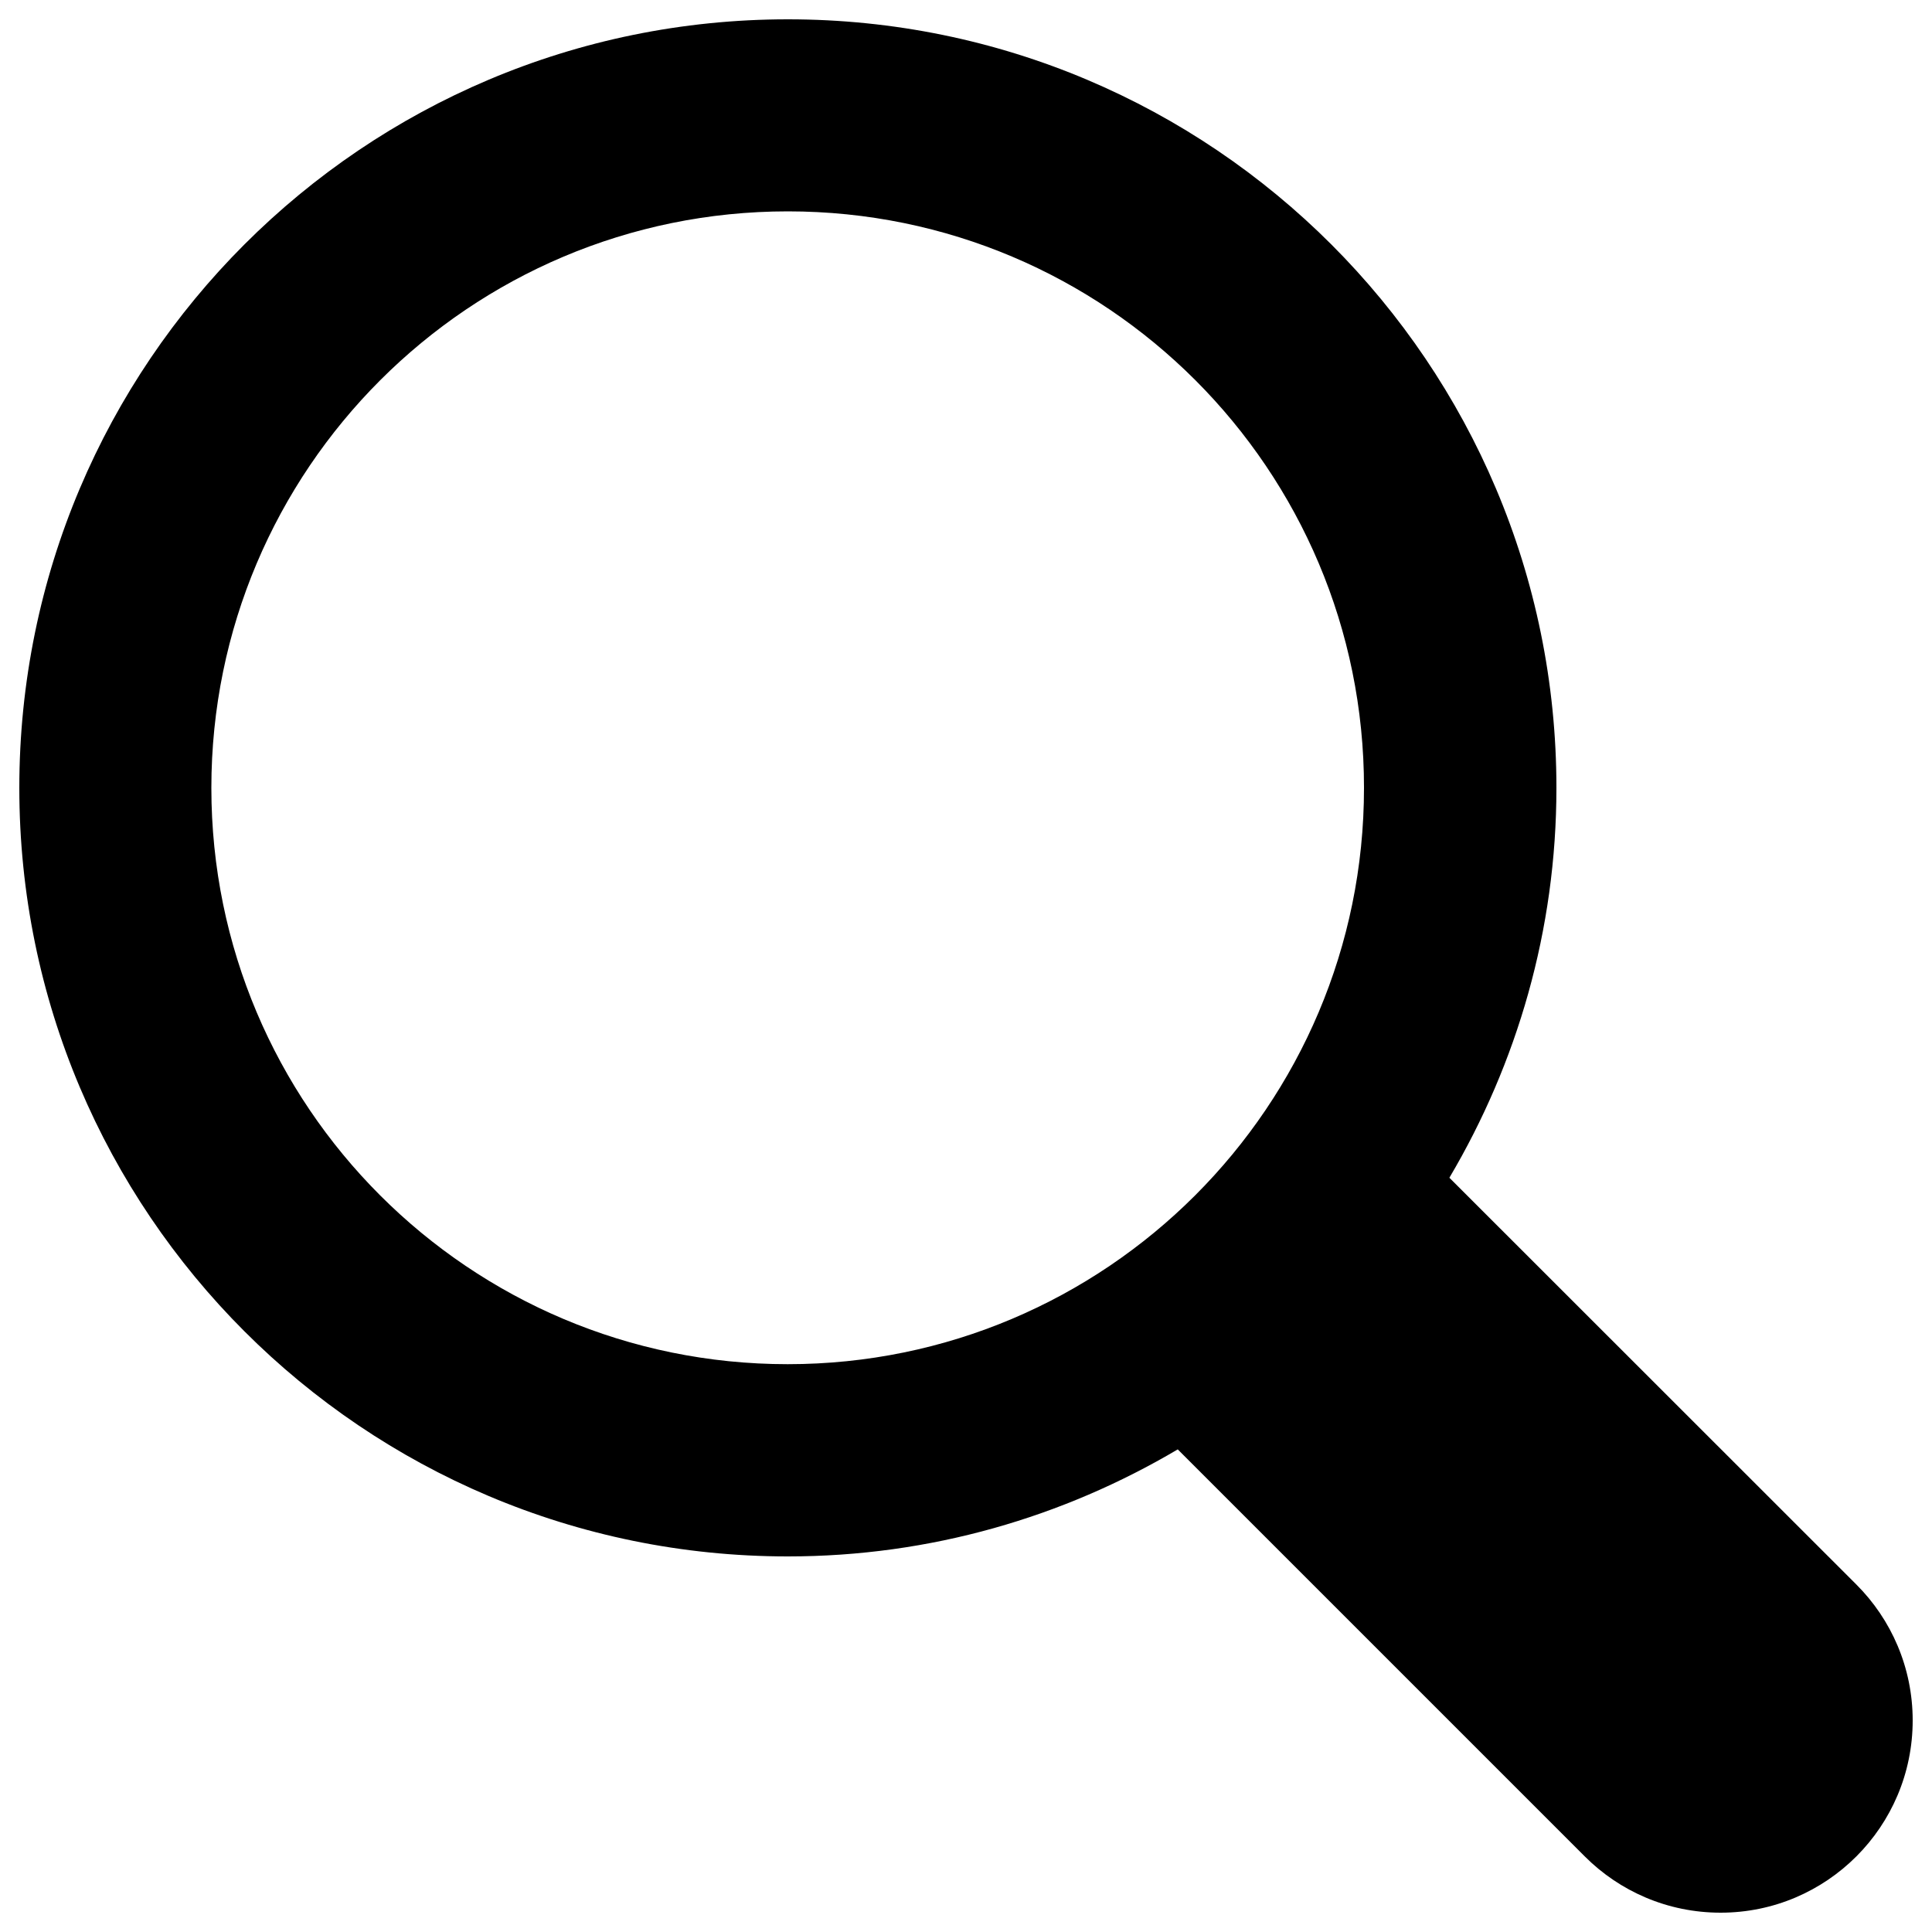 <?xml version="1.0" encoding="utf-8"?>
<!-- Svg Vector Icons : http://www.onlinewebfonts.com/icon -->
<!DOCTYPE svg PUBLIC "-//W3C//DTD SVG 1.1//EN" "http://www.w3.org/Graphics/SVG/1.1/DTD/svg11.dtd">
<svg version="1.1" xmlns="http://www.w3.org/2000/svg" xmlns:xlink="http://www.w3.org/1999/xlink" x="0px" y="0px" viewBox="0 0 1000 1000" enable-background="new 0 0 1000 1000" xml:space="preserve">
<g><path d="M960.9,820.2c18,18,29.1,42.9,29.1,70.3c0,54.9-44.5,99.5-99.4,99.5c-27.5,0-52.3-11.1-70.3-29.1l0,0L609.6,750.2c-59.2,35-128,55.4-201.8,55.4C188.1,805.6,10,627.5,10,407.8C10,188.1,188.1,10,407.8,10c219.7,0,397.8,178.1,397.8,397.8c0,73.7-20.4,142.6-55.4,201.8L960.9,820.2L960.9,820.2z M407.8,109.4C243,109.4,109.4,243,109.4,407.8c0,164.8,133.6,298.3,298.3,298.3s298.3-133.6,298.3-298.3C706.1,243,572.6,109.4,407.8,109.4z"/></g>
</svg>